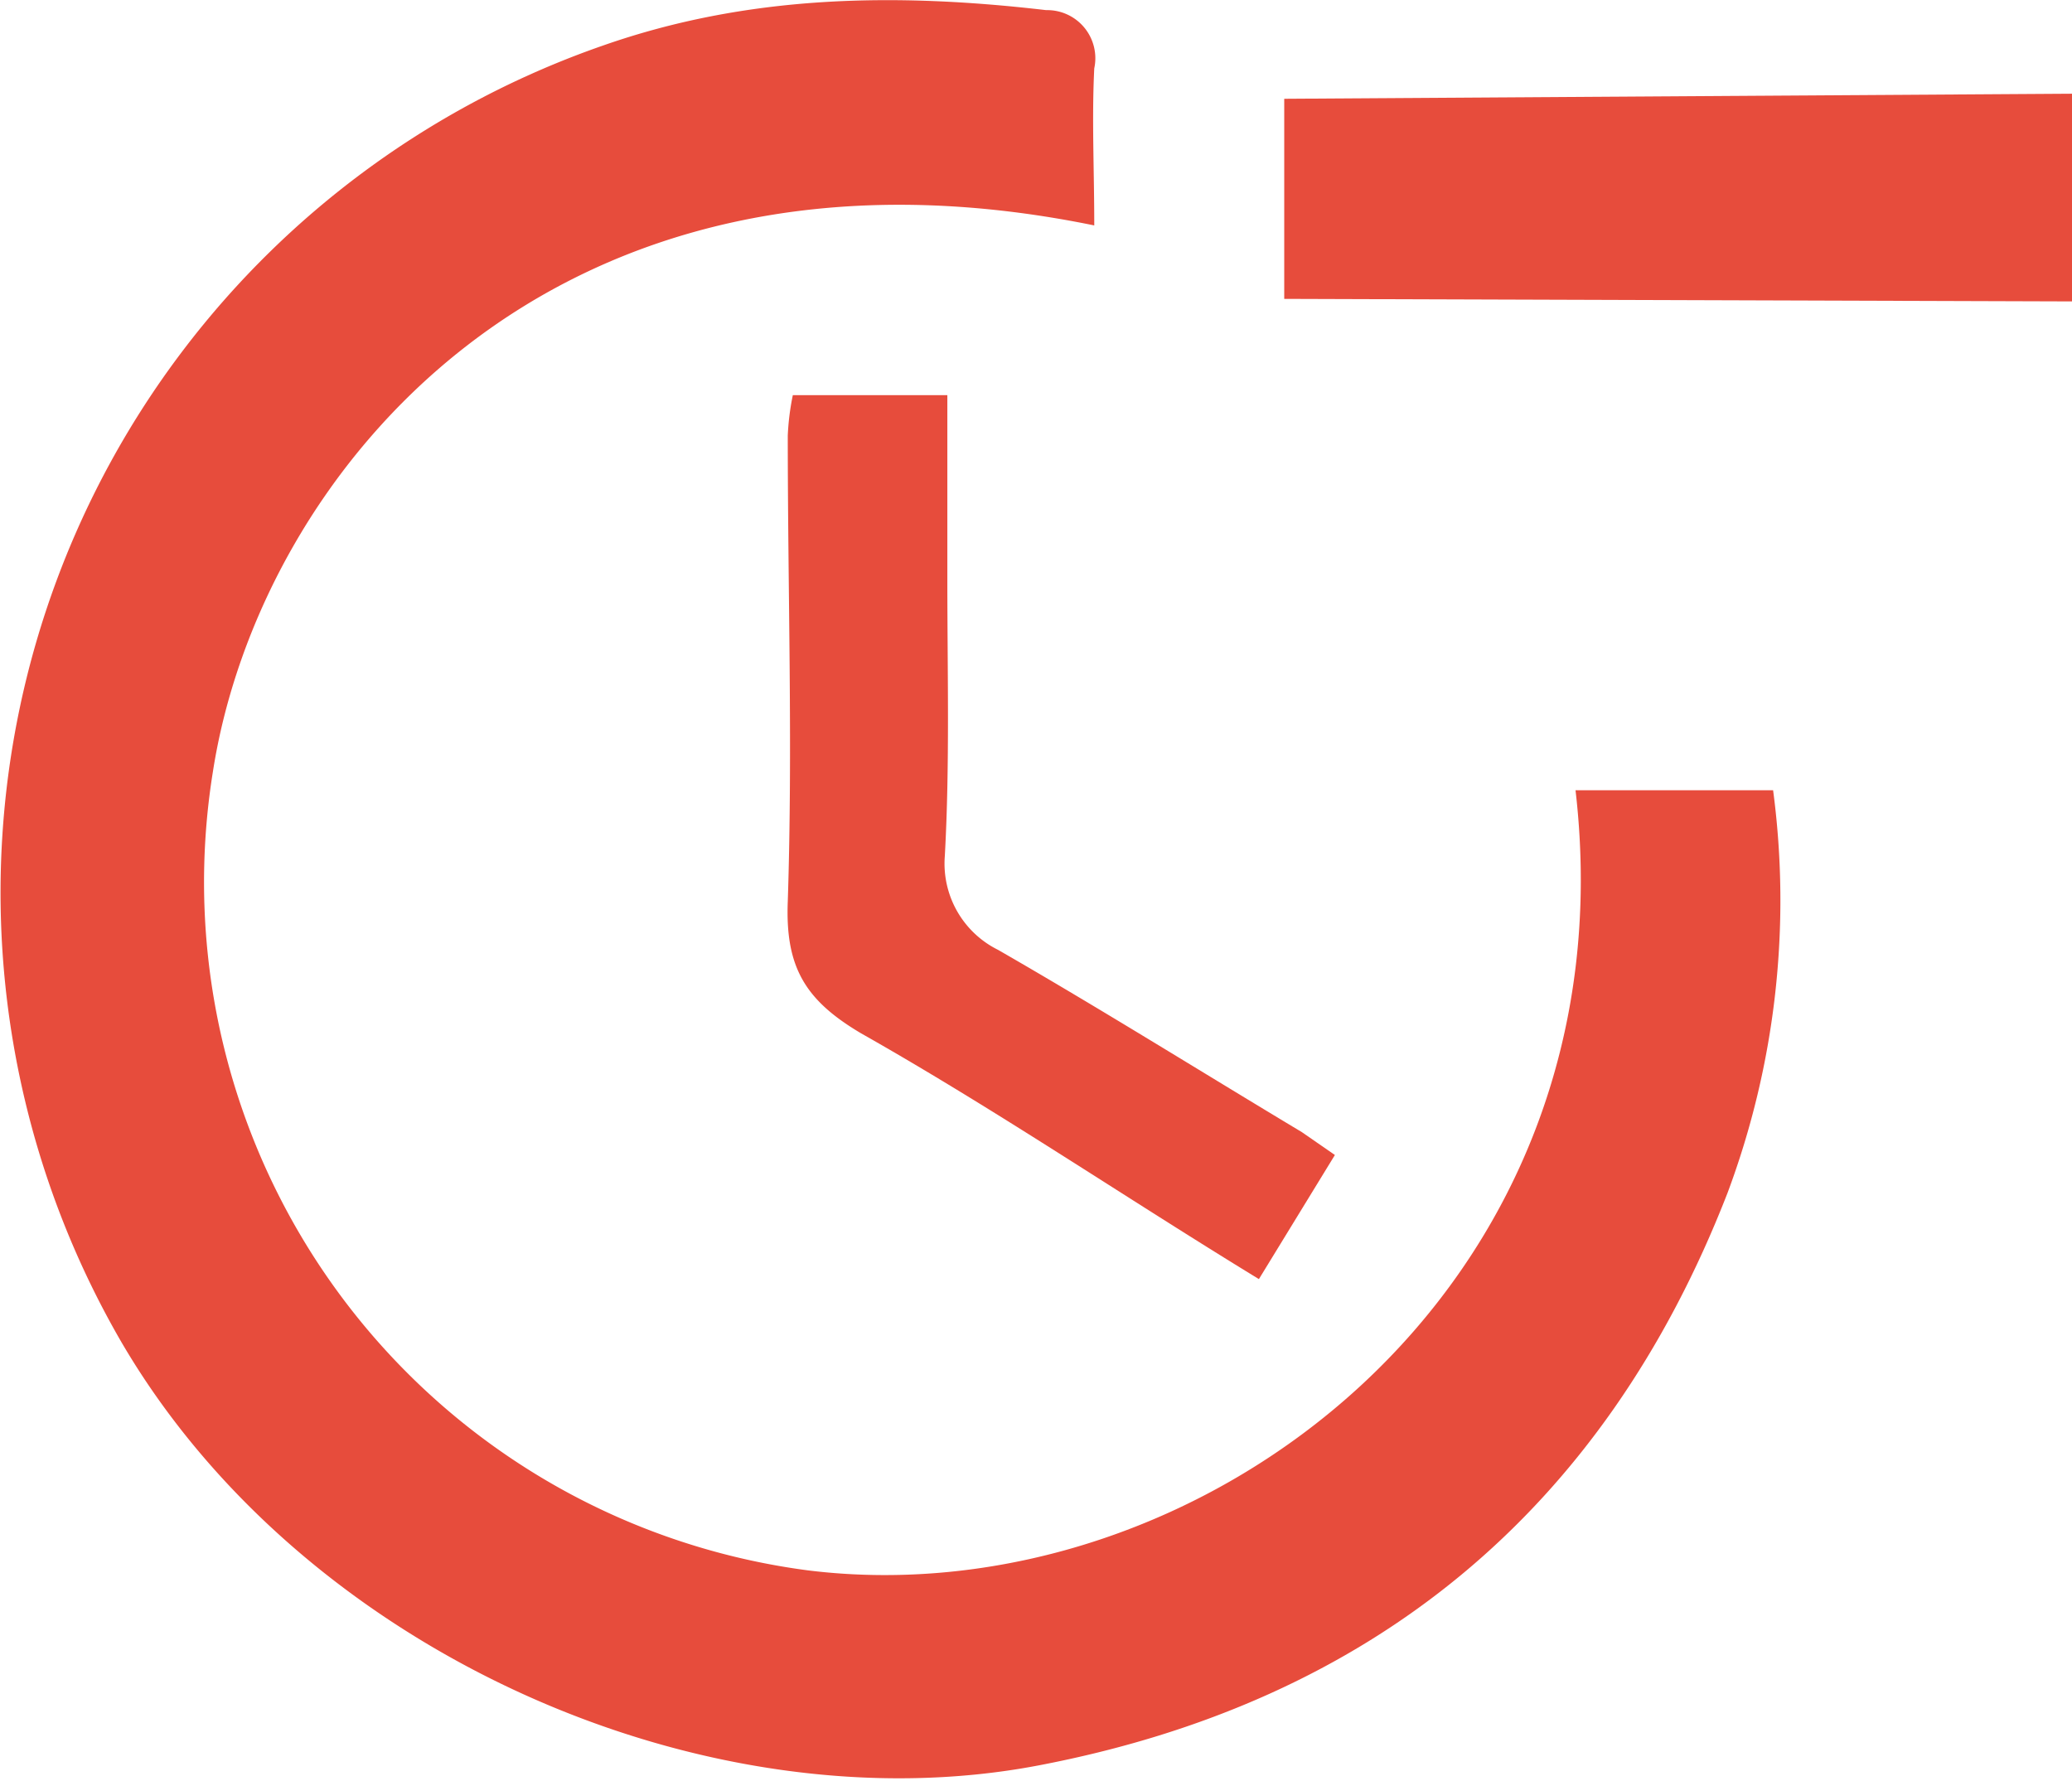 <svg viewBox="0 0 81.8 70.3" xmlns="http://www.w3.org/2000/svg"><g fill="#e74c3c"><path d="m43.2 8.9c-21.5-4.4-33 9.9-34.8 21.6a27.4 27.4 0 0 0 23.5 31.5c15.4 1.9 32.6-11 30.3-30.8h7.8a33 33 0 0 1 -1.8 15.9c-4.9 12.6-14.1 20.1-27.2 22.6s-29-4.4-36.2-16.7a35.4 35.4 0 0 1 19-51.2c5.7-2 11.5-2.1 17.5-1.4a1.9 1.9 0 0 1 1.9 2.3c-.1 2 0 4 0 6.2z"/><path d="m50.7 11.8v-7.9l31.1-.2v8.2z"/><path d="m49.7 50.5c-5.4-3.3-10.4-6.7-15.7-9.7-2.2-1.3-3-2.6-2.9-5.2.2-6.1 0-12.2 0-18.4a10 10 0 0 1 .2-1.6h6.1v7.3c0 3.6.1 7.3-.1 10.9a3.8 3.8 0 0 0 2.1 3.7c4 2.3 8 4.8 12 7.2l1.3.9z"/></g></svg>